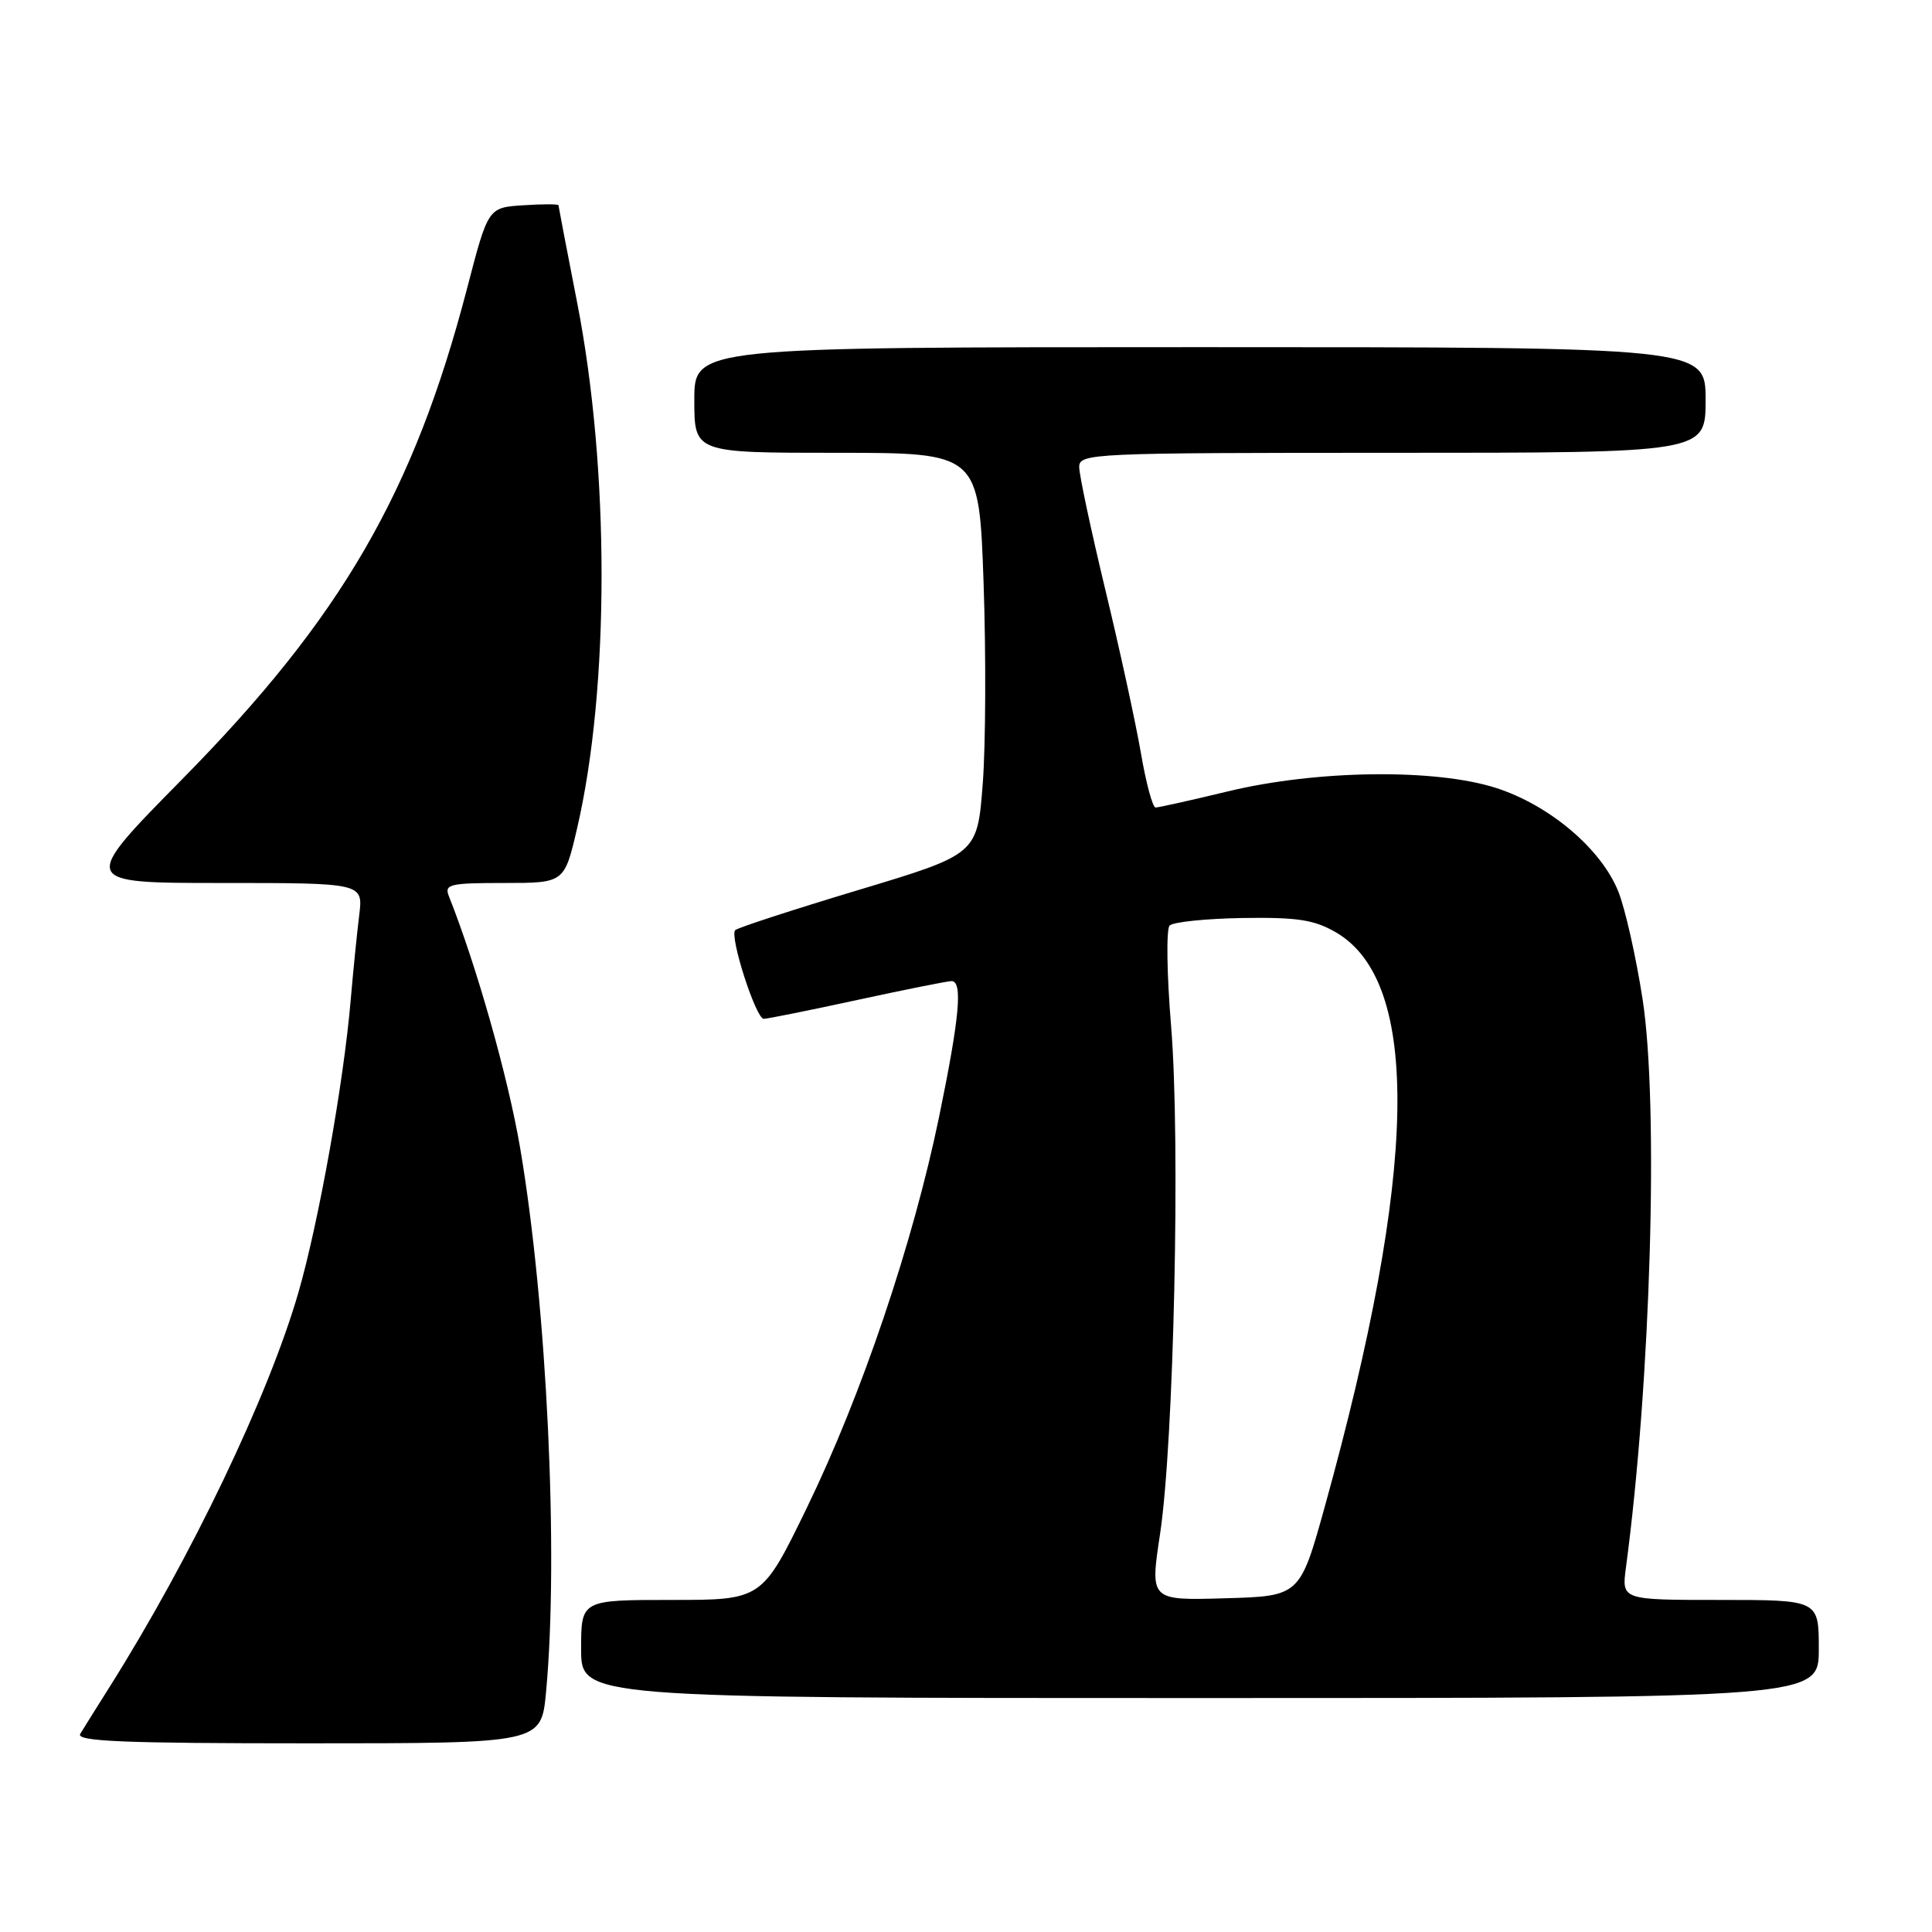 <?xml version="1.0" encoding="UTF-8" standalone="no"?>
<!DOCTYPE svg PUBLIC "-//W3C//DTD SVG 1.1//EN" "http://www.w3.org/Graphics/SVG/1.1/DTD/svg11.dtd" >
<svg xmlns="http://www.w3.org/2000/svg" xmlns:xlink="http://www.w3.org/1999/xlink" version="1.1" viewBox="0 0 256 256">
 <g >
 <path fill="currentColor"
d=" M 72.35 224.25 C 74.05 206.19 72.48 173.01 68.92 152.10 C 67.33 142.76 63.15 127.98 59.48 118.75 C 58.85 117.17 59.57 117.00 66.78 117.00 C 74.78 117.00 74.78 117.00 76.47 109.75 C 80.79 91.17 80.79 62.12 76.47 40.07 C 75.12 33.16 74.01 27.36 74.00 27.20 C 74.00 27.03 71.90 27.03 69.34 27.20 C 64.68 27.50 64.68 27.50 61.91 38.14 C 54.84 65.30 45.24 81.84 24.14 103.25 C 10.59 117.00 10.59 117.00 29.36 117.00 C 48.12 117.00 48.12 117.00 47.60 121.25 C 47.31 123.59 46.80 128.65 46.47 132.50 C 45.54 143.46 42.21 162.04 39.54 171.27 C 35.55 185.02 25.34 206.35 14.54 223.50 C 12.80 226.25 11.05 229.06 10.63 229.75 C 10.04 230.74 16.33 231.00 40.80 231.00 C 71.71 231.00 71.71 231.00 72.35 224.25 Z  M 241.00 218.50 C 241.00 212.00 241.00 212.00 227.94 212.00 C 214.88 212.00 214.88 212.00 215.44 207.75 C 218.74 183.08 219.81 146.42 217.65 132.39 C 216.79 126.83 215.35 120.41 214.43 118.12 C 212.18 112.50 205.36 106.71 198.27 104.42 C 190.22 101.82 174.48 102.01 162.67 104.87 C 157.82 106.04 153.52 107.00 153.12 107.00 C 152.73 107.00 151.85 103.74 151.17 99.75 C 150.48 95.76 148.37 86.04 146.46 78.14 C 144.56 70.24 143.00 62.92 143.00 61.89 C 143.00 60.07 144.50 60.00 184.50 60.00 C 226.00 60.00 226.00 60.00 226.00 53.00 C 226.00 46.00 226.00 46.00 159.00 46.00 C 92.00 46.00 92.00 46.00 92.00 53.00 C 92.00 60.00 92.00 60.00 110.87 60.00 C 129.73 60.00 129.73 60.00 130.33 77.25 C 130.66 86.74 130.61 98.70 130.22 103.84 C 129.50 113.19 129.50 113.19 113.75 117.93 C 105.08 120.54 97.73 122.93 97.42 123.25 C 96.63 124.04 100.16 135.00 101.20 135.00 C 101.66 135.00 107.24 133.88 113.60 132.50 C 119.96 131.12 125.57 130.00 126.08 130.00 C 127.59 130.00 127.15 134.81 124.43 148.01 C 120.98 164.71 114.19 184.81 106.93 199.75 C 100.98 212.00 100.98 212.00 88.99 212.00 C 77.00 212.00 77.00 212.00 77.00 218.50 C 77.00 225.00 77.00 225.00 159.00 225.00 C 241.00 225.00 241.00 225.00 241.00 218.50 Z  M 153.71 203.28 C 155.55 191.15 156.42 151.17 155.18 136.00 C 154.61 129.12 154.52 123.12 154.98 122.64 C 155.44 122.17 159.79 121.72 164.66 121.64 C 171.90 121.53 174.13 121.87 177.00 123.53 C 188.34 130.10 187.87 155.14 175.58 199.50 C 172.25 211.50 172.25 211.50 162.31 211.78 C 152.38 212.07 152.38 212.07 153.71 203.28 Z "/>
</g>
</svg>